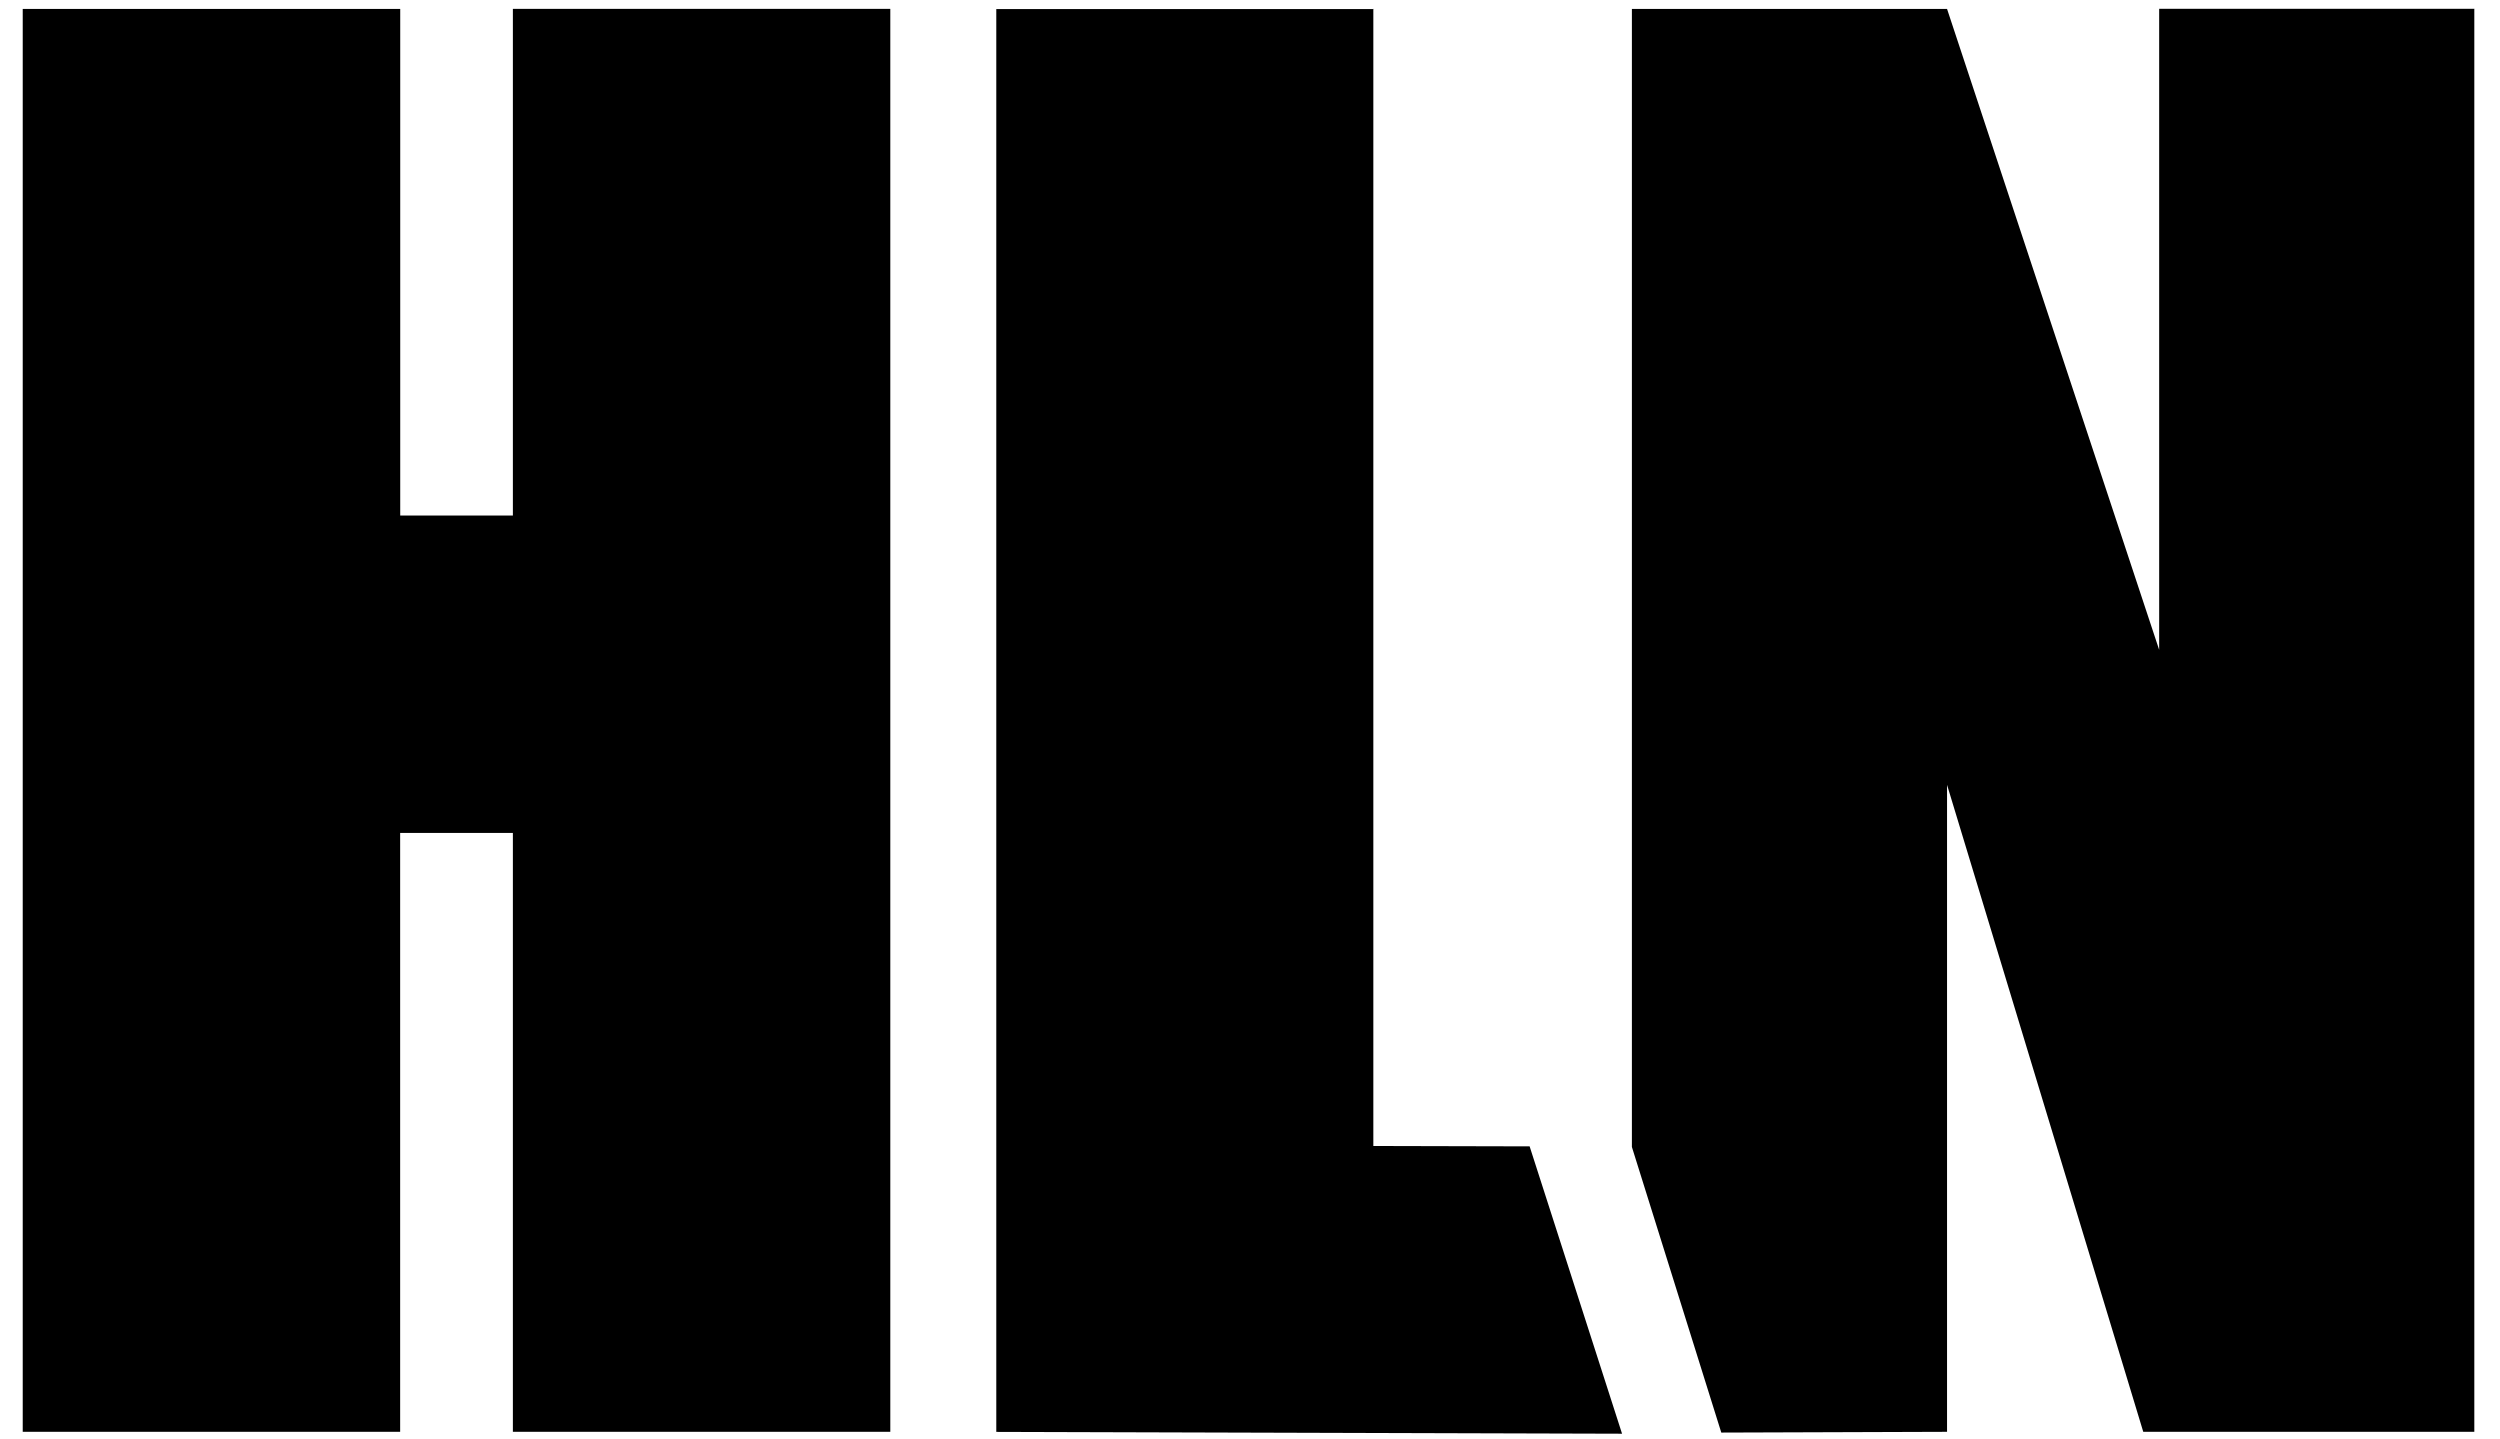 <svg width="33" height="19" viewBox="0 0 33 19"><path d="M11.752.117V18.9H6.77v-7.905H5.282V18.9H.3V.118h4.983v6.687H6.77V.117h4.982zm6.376 0v15.01l2.063.005 1.22 3.793-8.26-.024V.12h4.99zm14.533 0V18.9h-4.37l-2.59-8.54v8.54l-2.98.01-1.18-3.77V.118h4.16l2.8 8.46V.116h4.17z"/></svg>